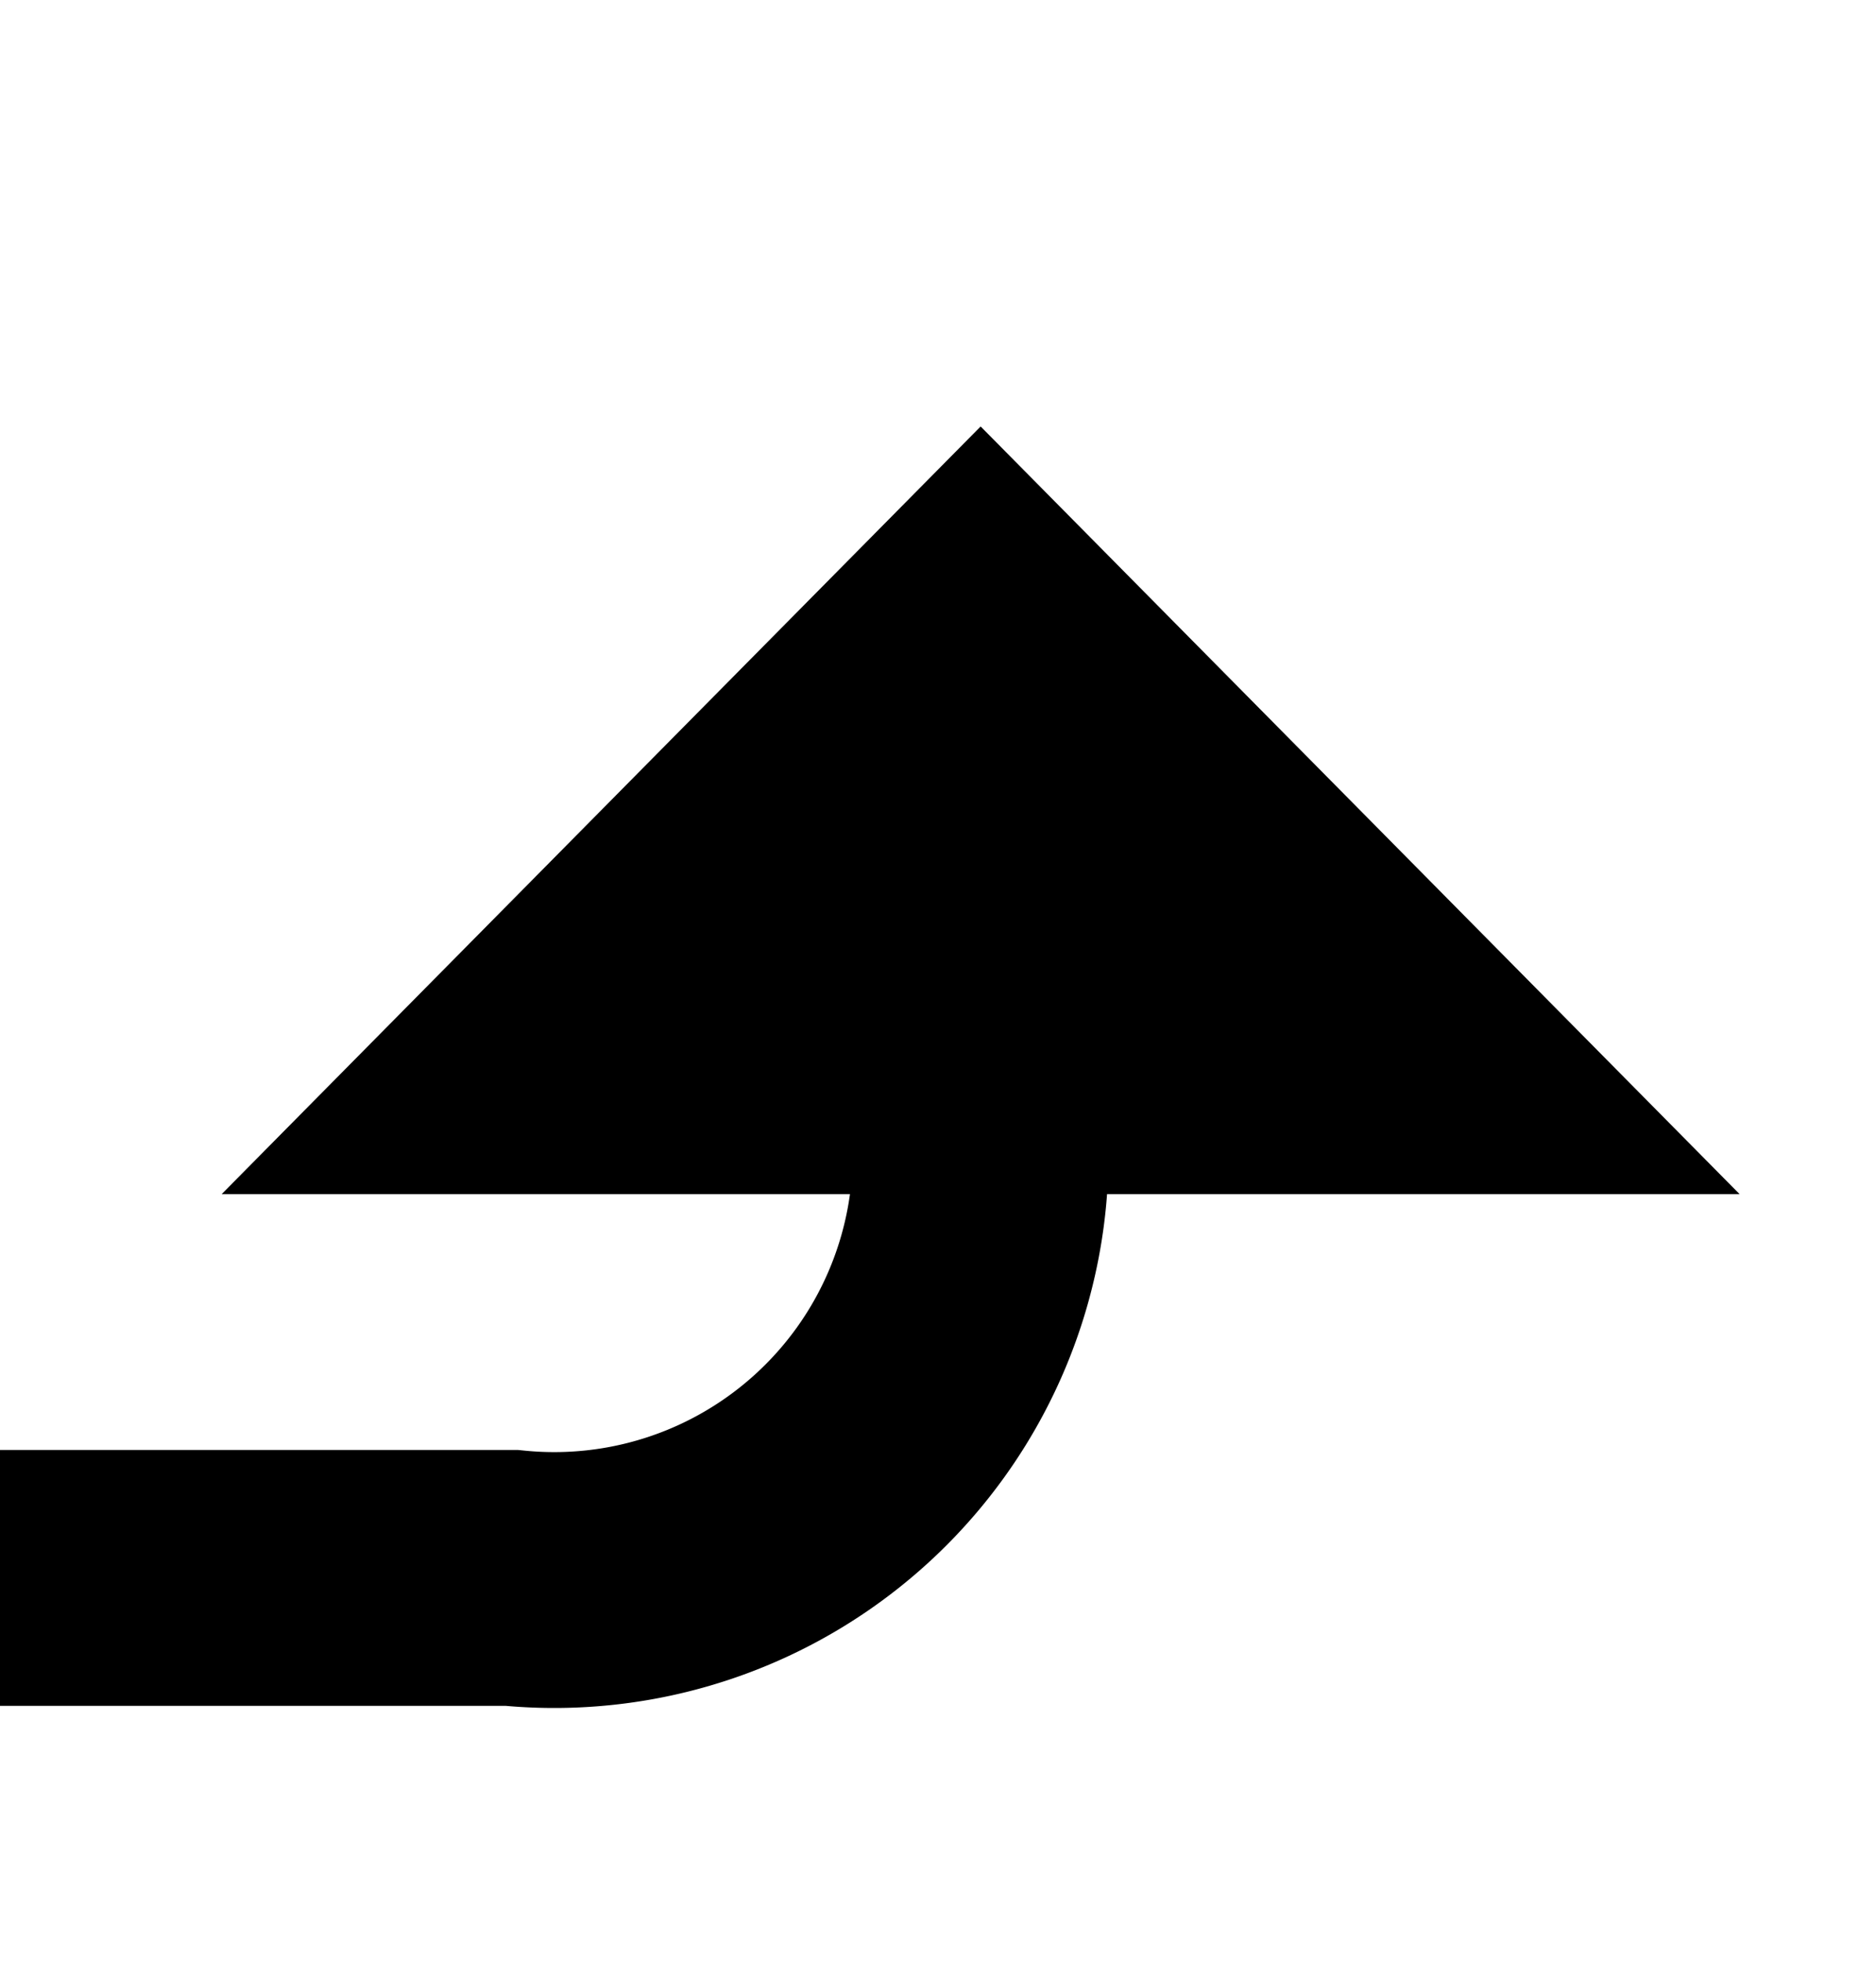 ﻿<?xml version="1.0" encoding="utf-8"?>
<svg version="1.1" width="22px" height="23px" viewBox="828 912  22 23" xmlns:xlink="http://www.w3.org/1999/xlink" xmlns="http://www.w3.org/2000/svg">
  <path d="M 744.5 957  L 744.5 935  A 5 5 0 0 1 749.5 930.5 L 834 930.5  A 5 5 0 0 0 839.5 925.5 L 839.5 924  " stroke-width="3" stroke="#000000" fill="none" />
  <path d="M 750 954  L 739 954  L 739 957  L 750 957  L 750 954  Z M 848.4 926  L 839.5 917  L 830.6 926  L 848.4 926  Z " fill-rule="nonzero" fill="#000000" stroke="none" />
</svg>